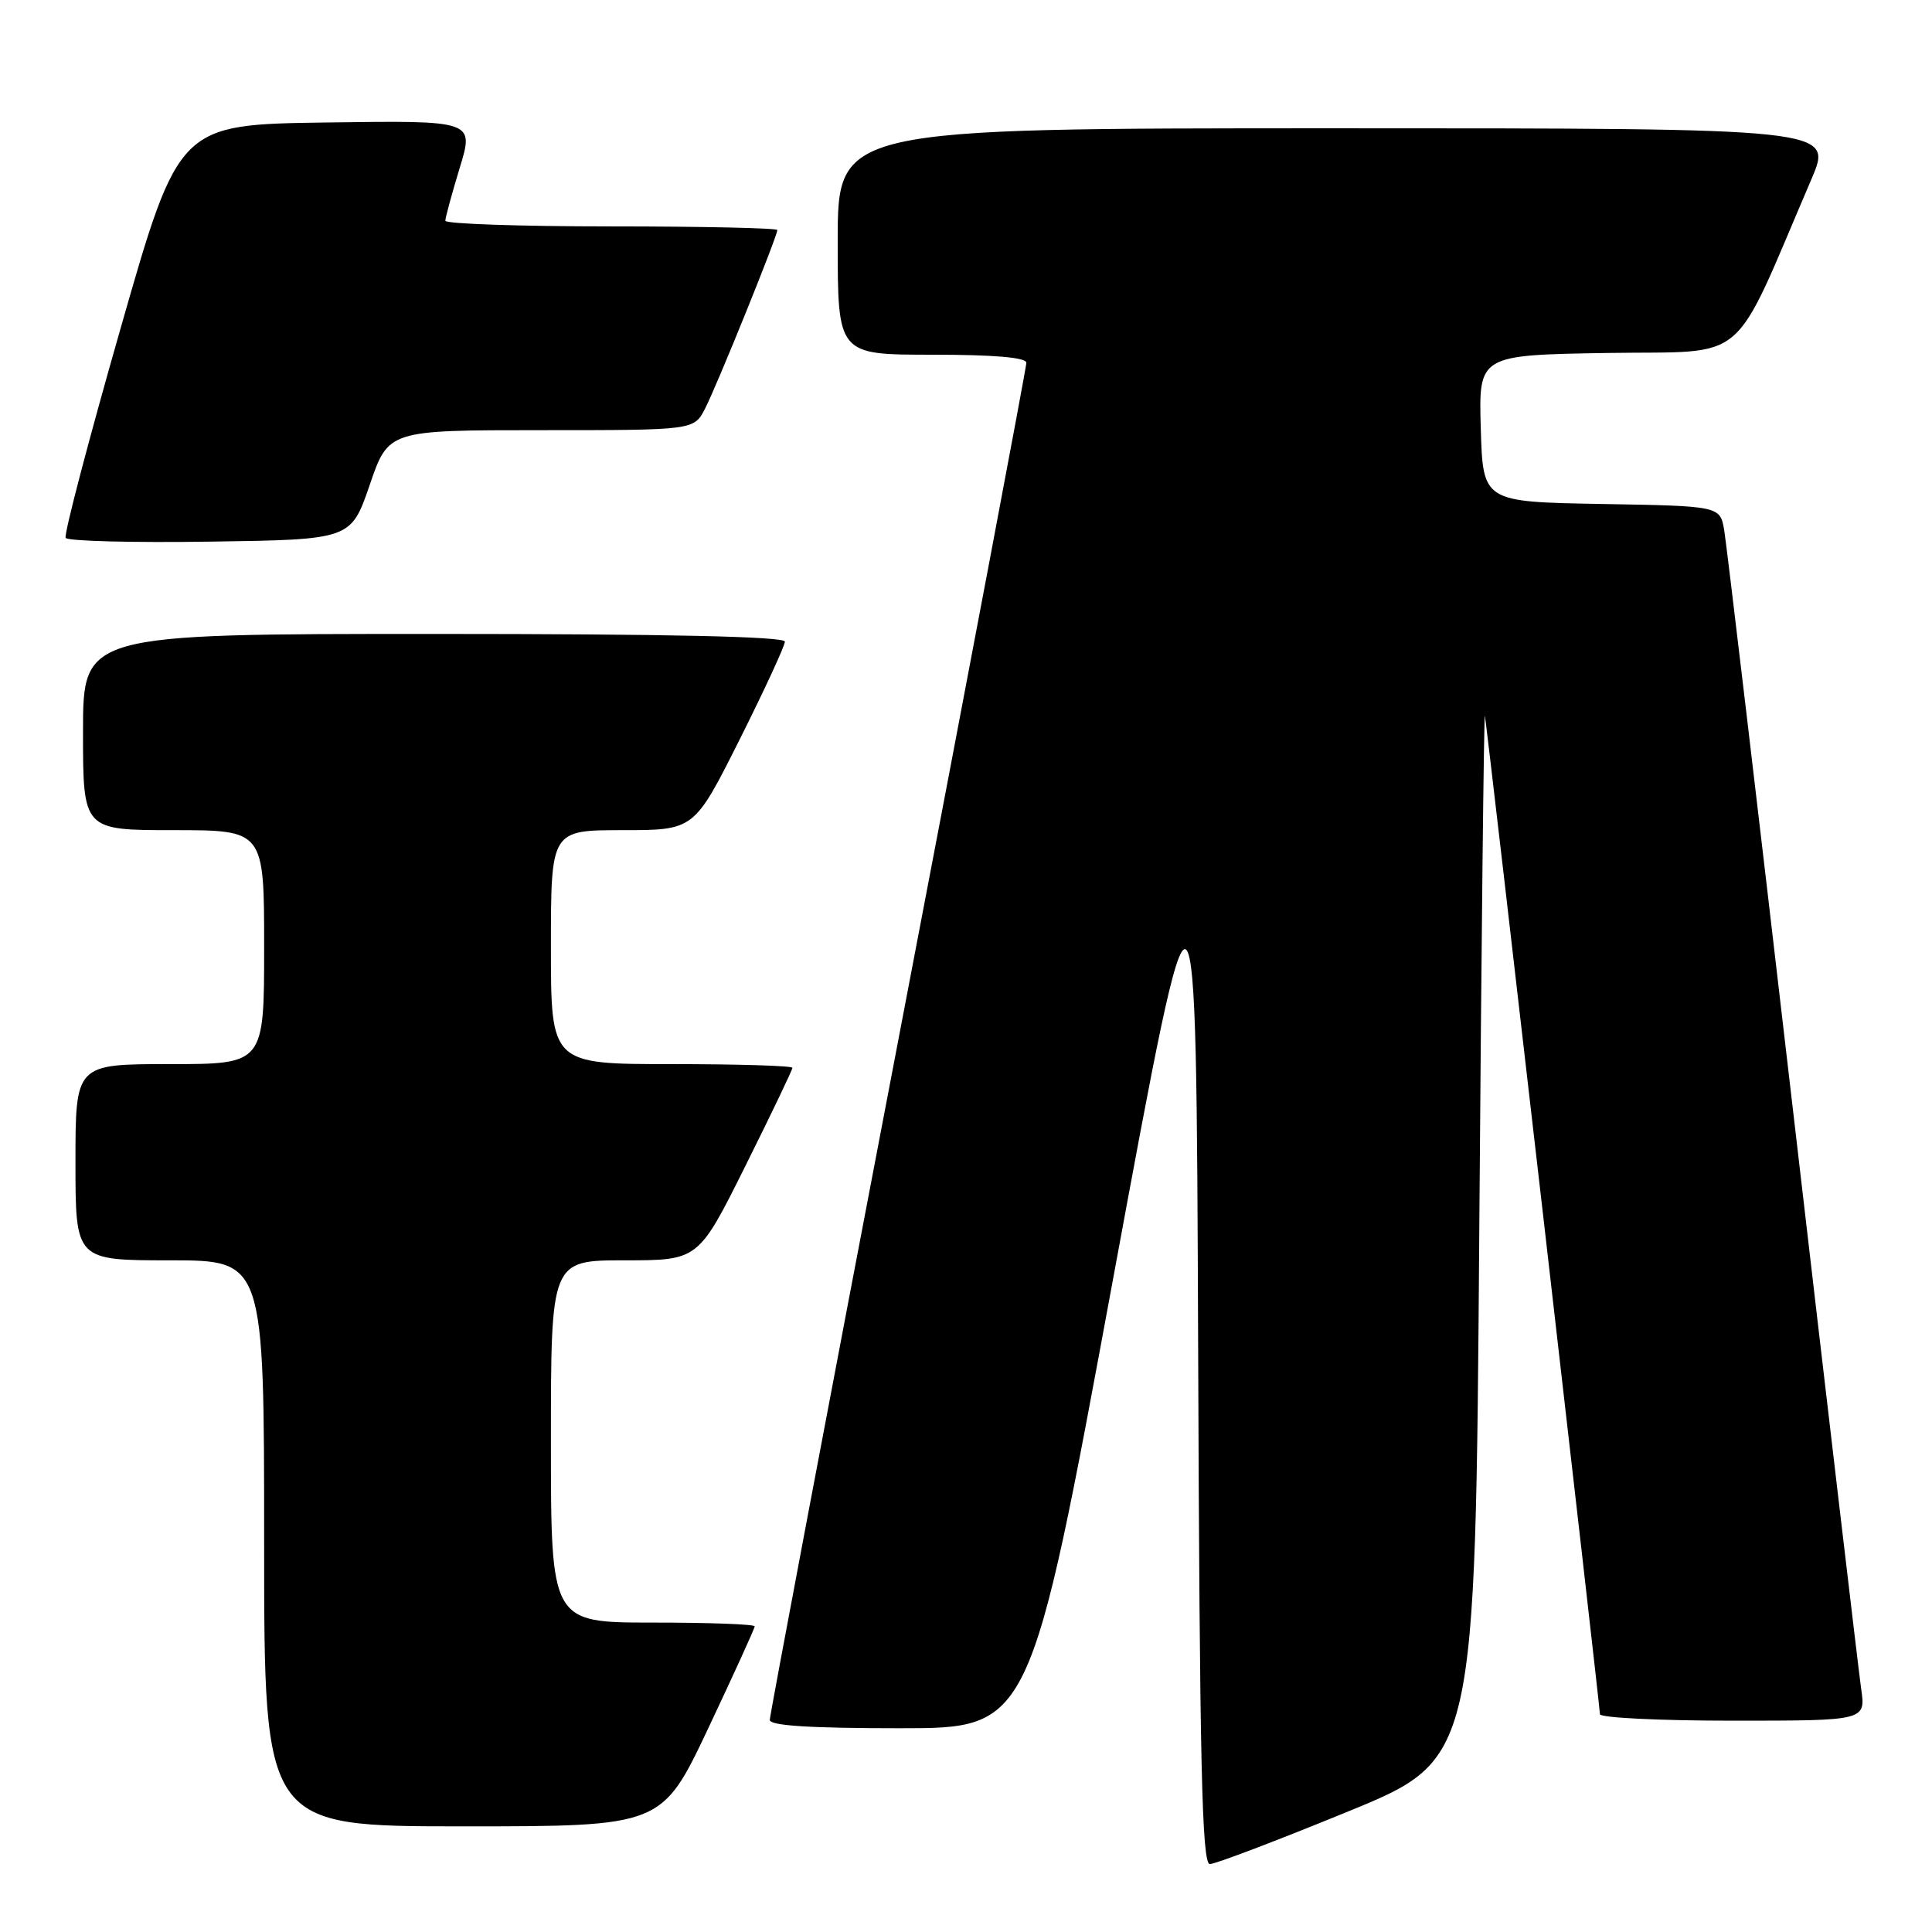 <?xml version="1.0" encoding="UTF-8" standalone="no"?>
<!DOCTYPE svg PUBLIC "-//W3C//DTD SVG 1.1//EN" "http://www.w3.org/Graphics/SVG/1.1/DTD/svg11.dtd" >
<svg xmlns="http://www.w3.org/2000/svg" xmlns:xlink="http://www.w3.org/1999/xlink" version="1.1" viewBox="0 0 256 256">
 <g >
 <path fill="currentColor"
d=" M 178.56 240.06 C 195.50 233.13 195.50 233.13 196.01 163.31 C 196.29 124.92 196.63 94.12 196.76 94.87 C 197.11 96.86 212.00 226.12 212.00 227.14 C 212.00 227.61 219.93 228.00 229.61 228.00 C 247.23 228.00 247.23 228.00 246.61 223.75 C 246.28 221.41 242.18 186.65 237.51 146.50 C 232.84 106.35 228.77 72.05 228.47 70.28 C 227.92 67.05 227.92 67.05 212.21 66.78 C 196.50 66.50 196.50 66.50 196.21 56.77 C 195.93 47.05 195.93 47.05 213.02 46.77 C 232.04 46.47 229.25 48.85 240.02 23.75 C 242.91 17.00 242.91 17.00 176.96 17.00 C 111.00 17.00 111.00 17.00 111.00 32.00 C 111.00 47.00 111.00 47.00 123.50 47.00 C 131.74 47.00 136.00 47.37 136.00 48.07 C 136.00 48.66 128.35 89.12 119.00 137.97 C 109.65 186.82 102.00 227.29 102.00 227.90 C 102.00 228.66 107.34 229.00 119.25 229.00 C 136.50 229.00 136.50 229.00 147.50 169.40 C 158.50 109.80 158.50 109.80 158.76 178.40 C 158.96 233.90 159.26 247.00 160.31 247.00 C 161.03 247.00 169.24 243.88 178.56 240.06 Z  M 93.85 229.00 C 97.23 221.84 100.00 215.77 100.00 215.50 C 100.00 215.22 93.92 215.00 86.50 215.00 C 73.00 215.00 73.00 215.00 73.00 191.00 C 73.00 167.00 73.00 167.00 82.77 167.00 C 92.54 167.00 92.54 167.00 98.77 154.49 C 102.20 147.61 105.00 141.76 105.00 141.49 C 105.00 141.22 97.80 141.00 89.00 141.00 C 73.00 141.00 73.00 141.00 73.00 125.50 C 73.00 110.00 73.00 110.00 82.49 110.00 C 91.98 110.00 91.98 110.00 97.99 98.02 C 101.30 91.42 104.00 85.57 104.00 85.02 C 104.00 84.34 88.30 84.00 57.50 84.00 C 11.00 84.00 11.00 84.00 11.00 97.00 C 11.00 110.00 11.00 110.00 23.00 110.00 C 35.00 110.00 35.00 110.00 35.00 125.50 C 35.00 141.00 35.00 141.00 22.50 141.00 C 10.00 141.00 10.00 141.00 10.00 154.00 C 10.00 167.00 10.00 167.00 22.50 167.00 C 35.00 167.00 35.00 167.00 35.00 204.50 C 35.00 242.00 35.00 242.00 61.35 242.00 C 87.70 242.00 87.70 242.00 93.85 229.00 Z  M 48.99 64.25 C 51.47 57.00 51.47 57.00 71.71 57.00 C 91.95 57.00 91.95 57.00 93.42 54.15 C 94.97 51.16 103.00 31.31 103.00 30.48 C 103.00 30.22 93.10 30.00 81.00 30.00 C 68.90 30.00 59.00 29.66 59.01 29.25 C 59.01 28.84 59.87 25.68 60.92 22.23 C 62.83 15.96 62.83 15.96 43.27 16.23 C 23.70 16.50 23.70 16.50 15.98 43.50 C 11.73 58.35 8.45 70.85 8.70 71.27 C 8.94 71.70 17.55 71.92 27.82 71.77 C 46.50 71.50 46.50 71.50 48.99 64.25 Z "/>
</g>
</svg>